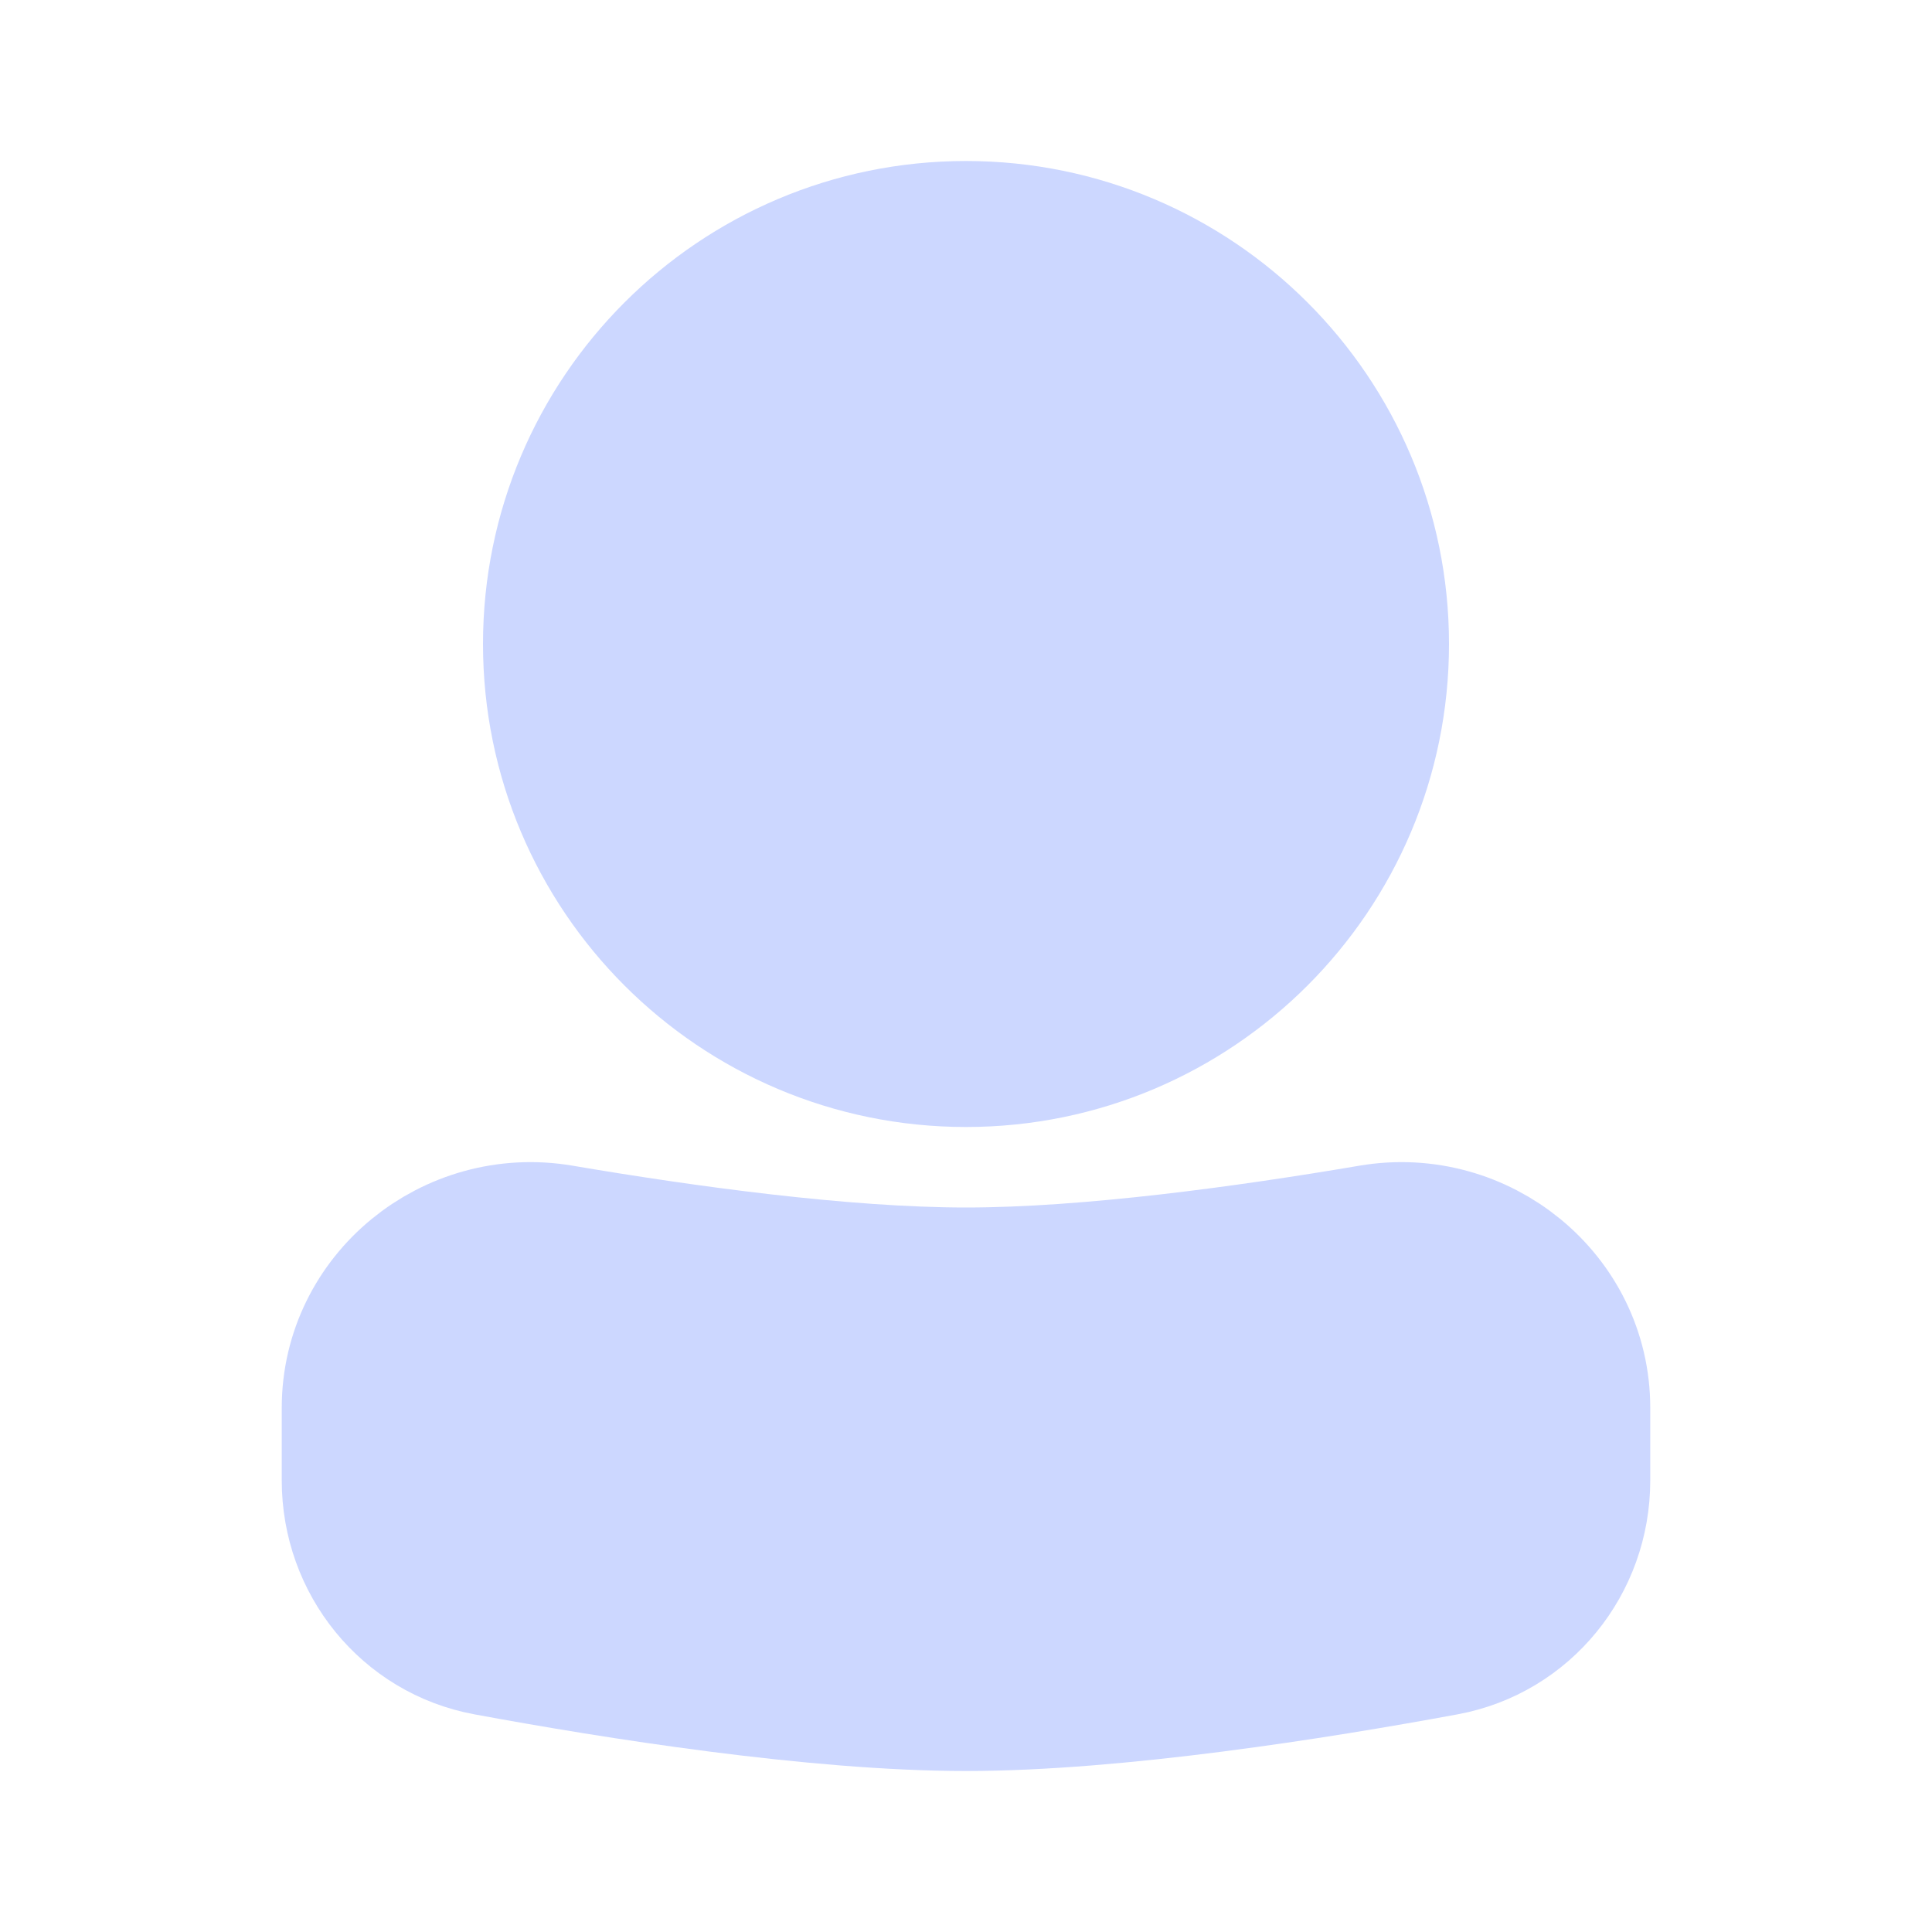 <svg width="24" height="24" viewBox="0 0 24 24" fill="none" xmlns="http://www.w3.org/2000/svg">
<path d="M17 8C17 10.761 14.761 13 12 13C9.239 13 7 10.761 7 8C7 5.239 9.239 3 12 3C14.761 3 17 5.239 17 8Z" fill="#CCD7FF"/>
<path d="M4.5 17.488C4.5 16.21 5.683 15.253 6.943 15.466C8.479 15.727 10.457 16 12 16C13.543 16 15.521 15.727 17.057 15.466C18.317 15.253 19.5 16.21 19.5 17.488V18.392C19.5 19.331 18.847 20.143 17.924 20.313C16.333 20.607 13.854 21 12 21C10.146 21 7.667 20.607 6.076 20.313C5.153 20.143 4.5 19.331 4.5 18.392V17.488Z" fill="#CCD7FF"/>
<path d="M17 8C17 10.761 14.761 13 12 13C9.239 13 7 10.761 7 8C7 5.239 9.239 3 12 3C14.761 3 17 5.239 17 8Z" stroke="#CCD7FF" stroke-width="2"/>
<path d="M4.5 17.488C4.5 16.21 5.683 15.253 6.943 15.466C8.479 15.727 10.457 16 12 16C13.543 16 15.521 15.727 17.057 15.466C18.317 15.253 19.5 16.21 19.5 17.488V18.392C19.5 19.331 18.847 20.143 17.924 20.313C16.333 20.607 13.854 21 12 21C10.146 21 7.667 20.607 6.076 20.313C5.153 20.143 4.5 19.331 4.5 18.392V17.488Z" stroke="#CCD7FF" stroke-width="2"/>
</svg>
